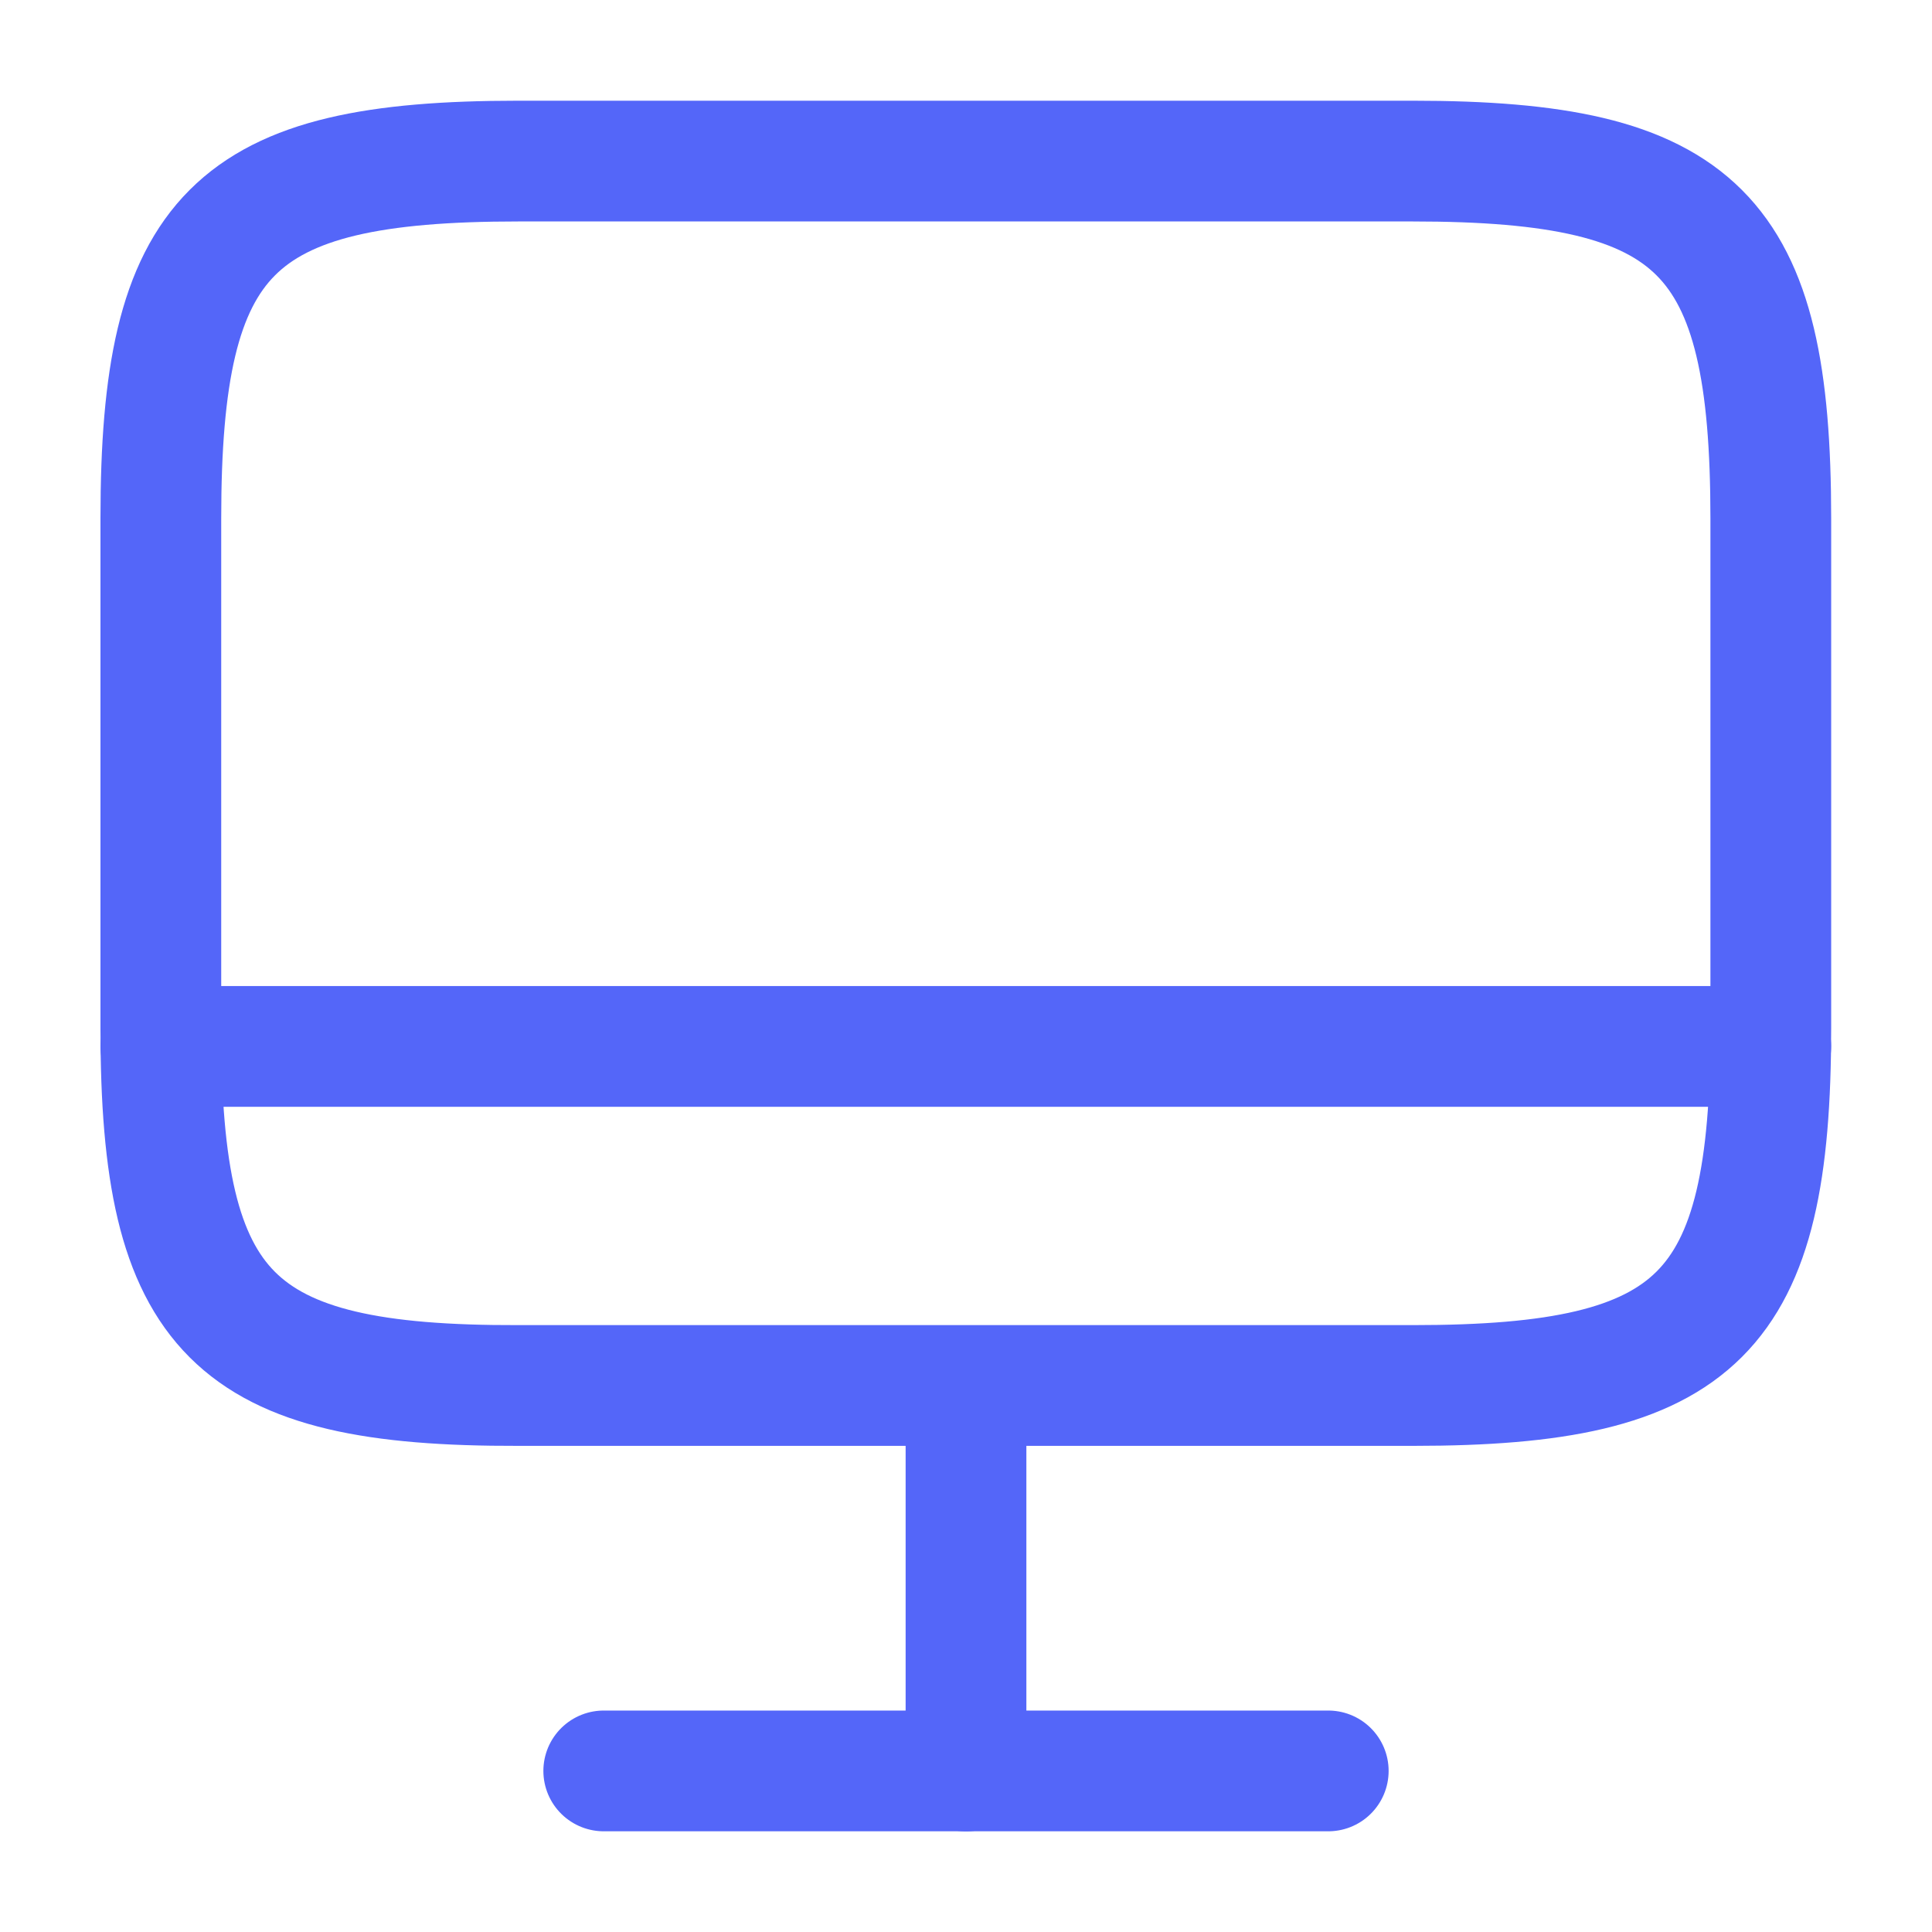 <svg width="16" height="16" viewBox="0 0 16 16" fill="none" xmlns="http://www.w3.org/2000/svg">
<path d="M4.292 1.334H11.699C14.072 1.334 14.665 1.927 14.665 4.294V8.514C14.665 10.887 14.072 11.474 11.705 11.474H4.292C1.925 11.481 1.332 10.887 1.332 8.521V4.294C1.332 1.927 1.925 1.334 4.292 1.334Z" stroke="#5466F9" stroke-linecap="round" stroke-linejoin="round"/>
<path d="M8 11.48V14.667" stroke="#5466F9" stroke-linecap="round" stroke-linejoin="round"/>
<path d="M1.332 8.666H14.665" stroke="#5466F9" stroke-linecap="round" stroke-linejoin="round"/>
<path d="M5 14.666H11" stroke="#5466F9" stroke-linecap="round" stroke-linejoin="round"/>
</svg>

